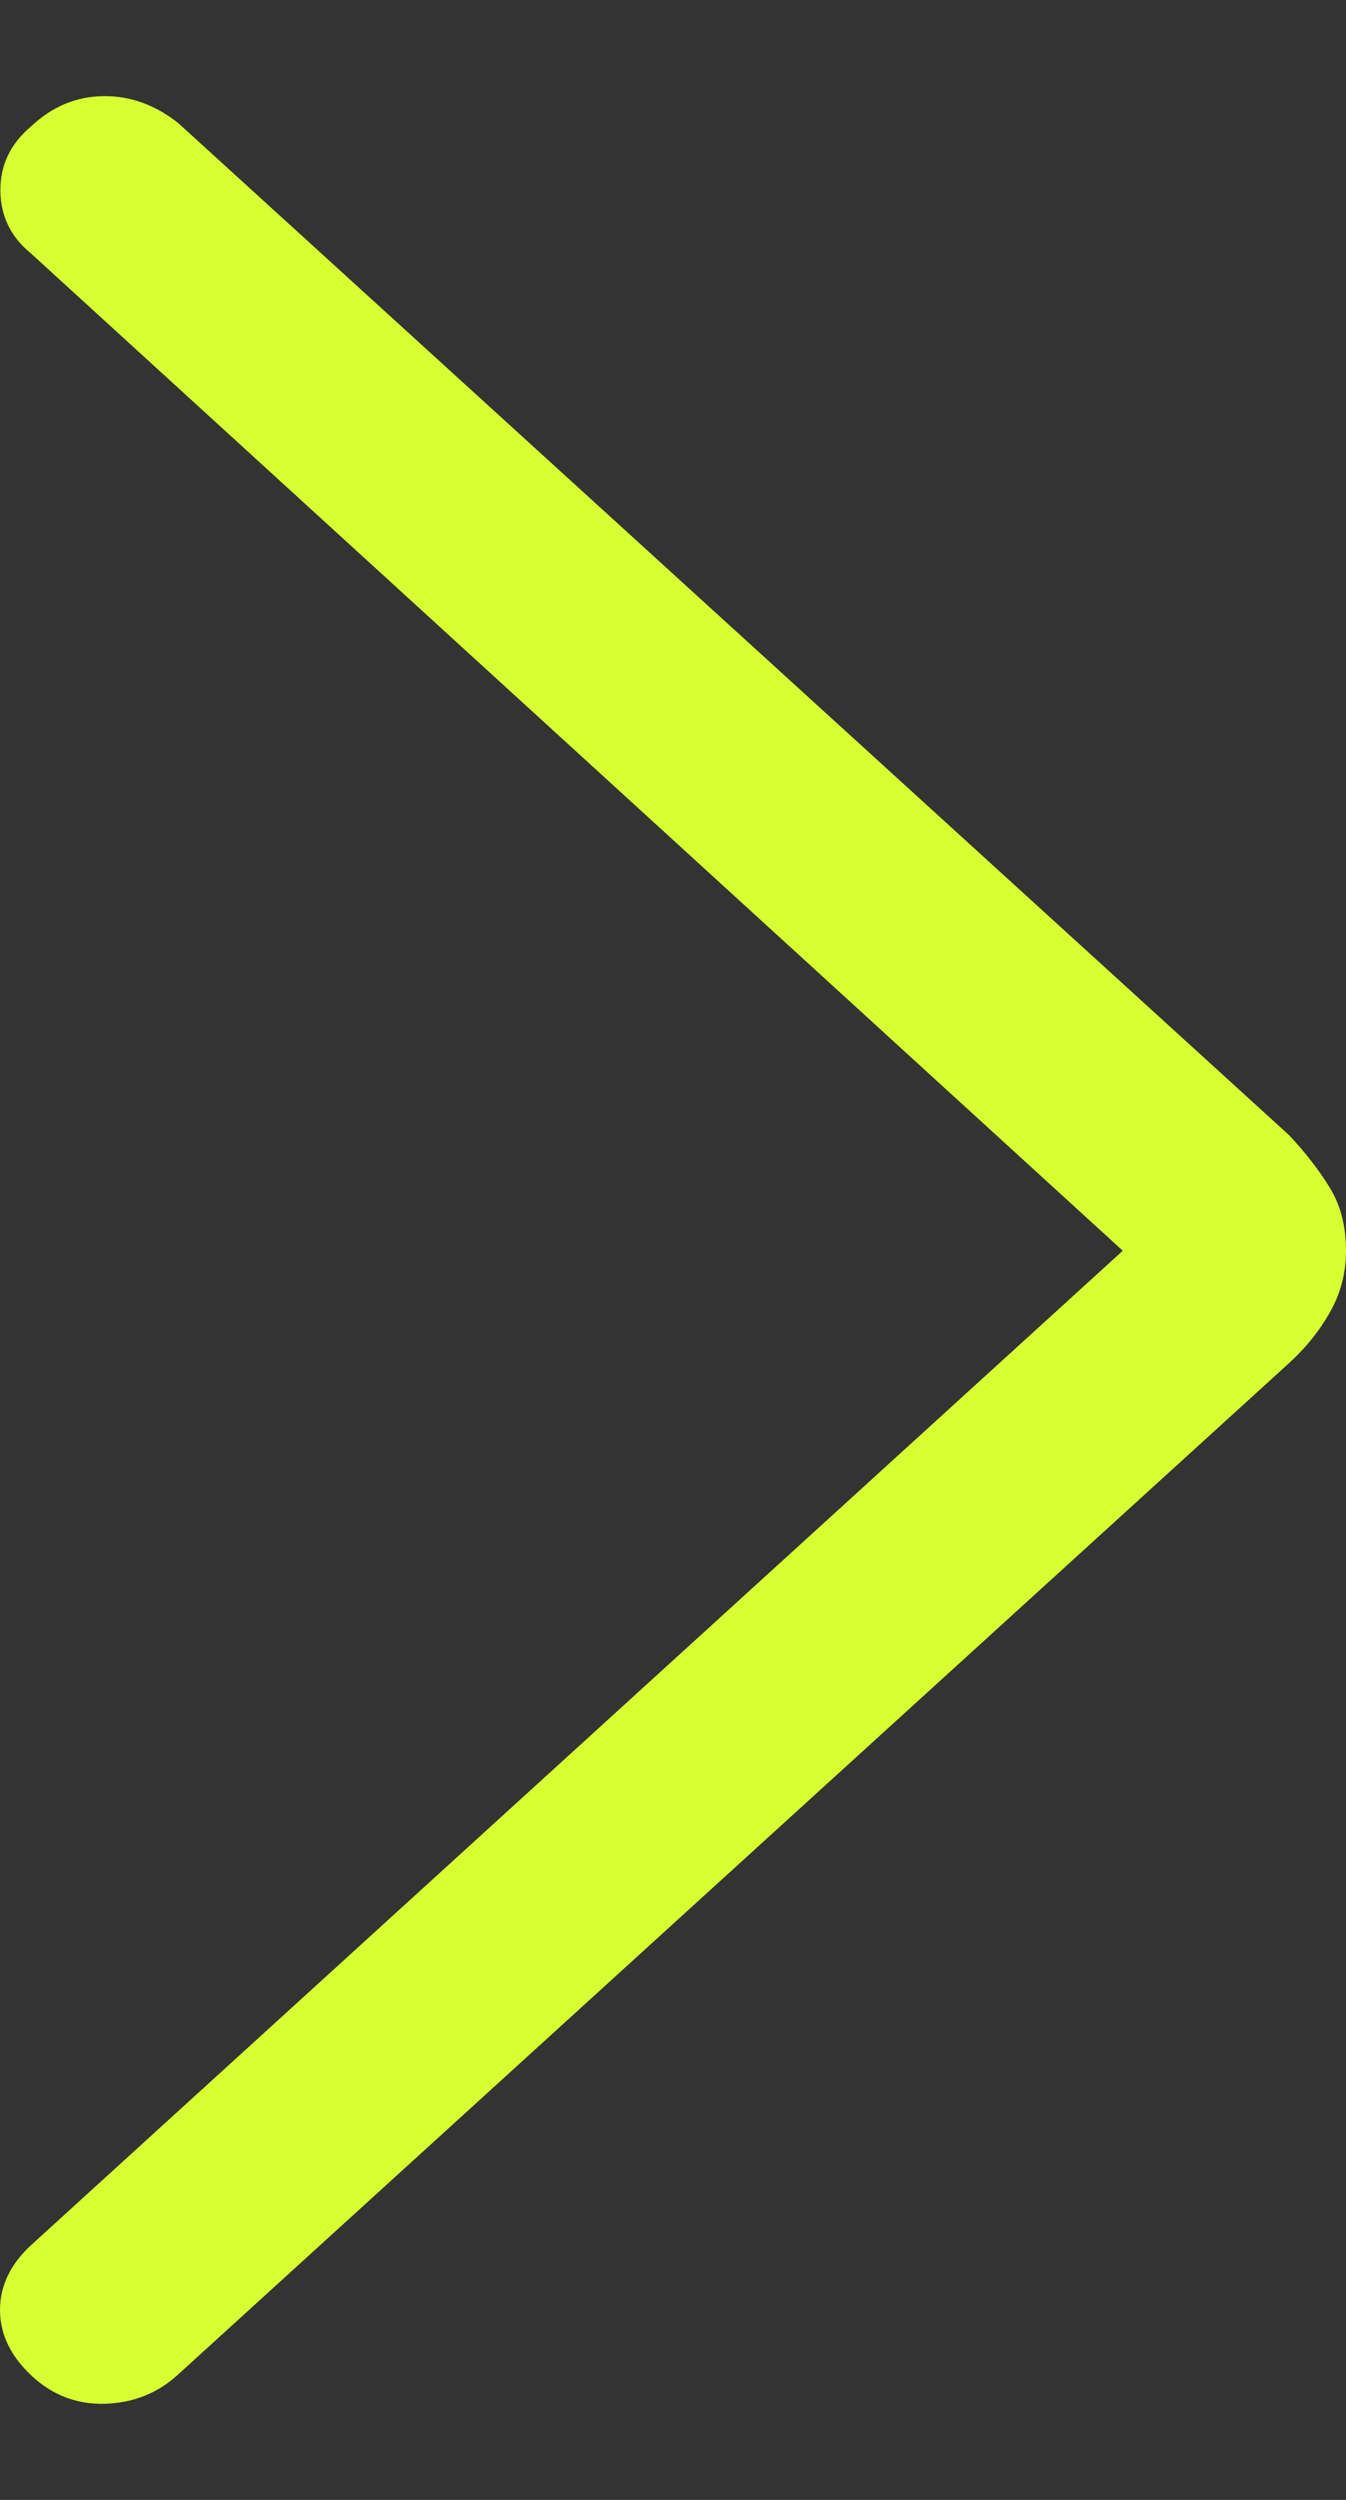 <svg width="7" height="13" viewBox="0 0 7 13" fill="none" xmlns="http://www.w3.org/2000/svg">
<rect x="0" y="0" width="7" height="13" fill="#333333" stroke="none"/>
<path d="M5.839 6.504L0.16 1.317C0.056 1.232 0.003 1.123 0.002 0.991C0.001 0.858 0.055 0.746 0.164 0.655C0.273 0.553 0.397 0.502 0.537 0.5C0.677 0.498 0.807 0.545 0.927 0.64L6.704 5.903C6.792 5.997 6.863 6.089 6.918 6.18C6.973 6.271 7 6.379 7 6.504C7 6.619 6.972 6.726 6.917 6.823C6.862 6.921 6.79 7.01 6.701 7.091L0.925 12.349C0.82 12.445 0.694 12.495 0.547 12.5C0.4 12.504 0.273 12.456 0.164 12.354C0.055 12.252 0 12.138 0 12.012C0 11.886 0.055 11.772 0.165 11.672L5.839 6.504Z" fill="#D7FF32"/>
</svg>
